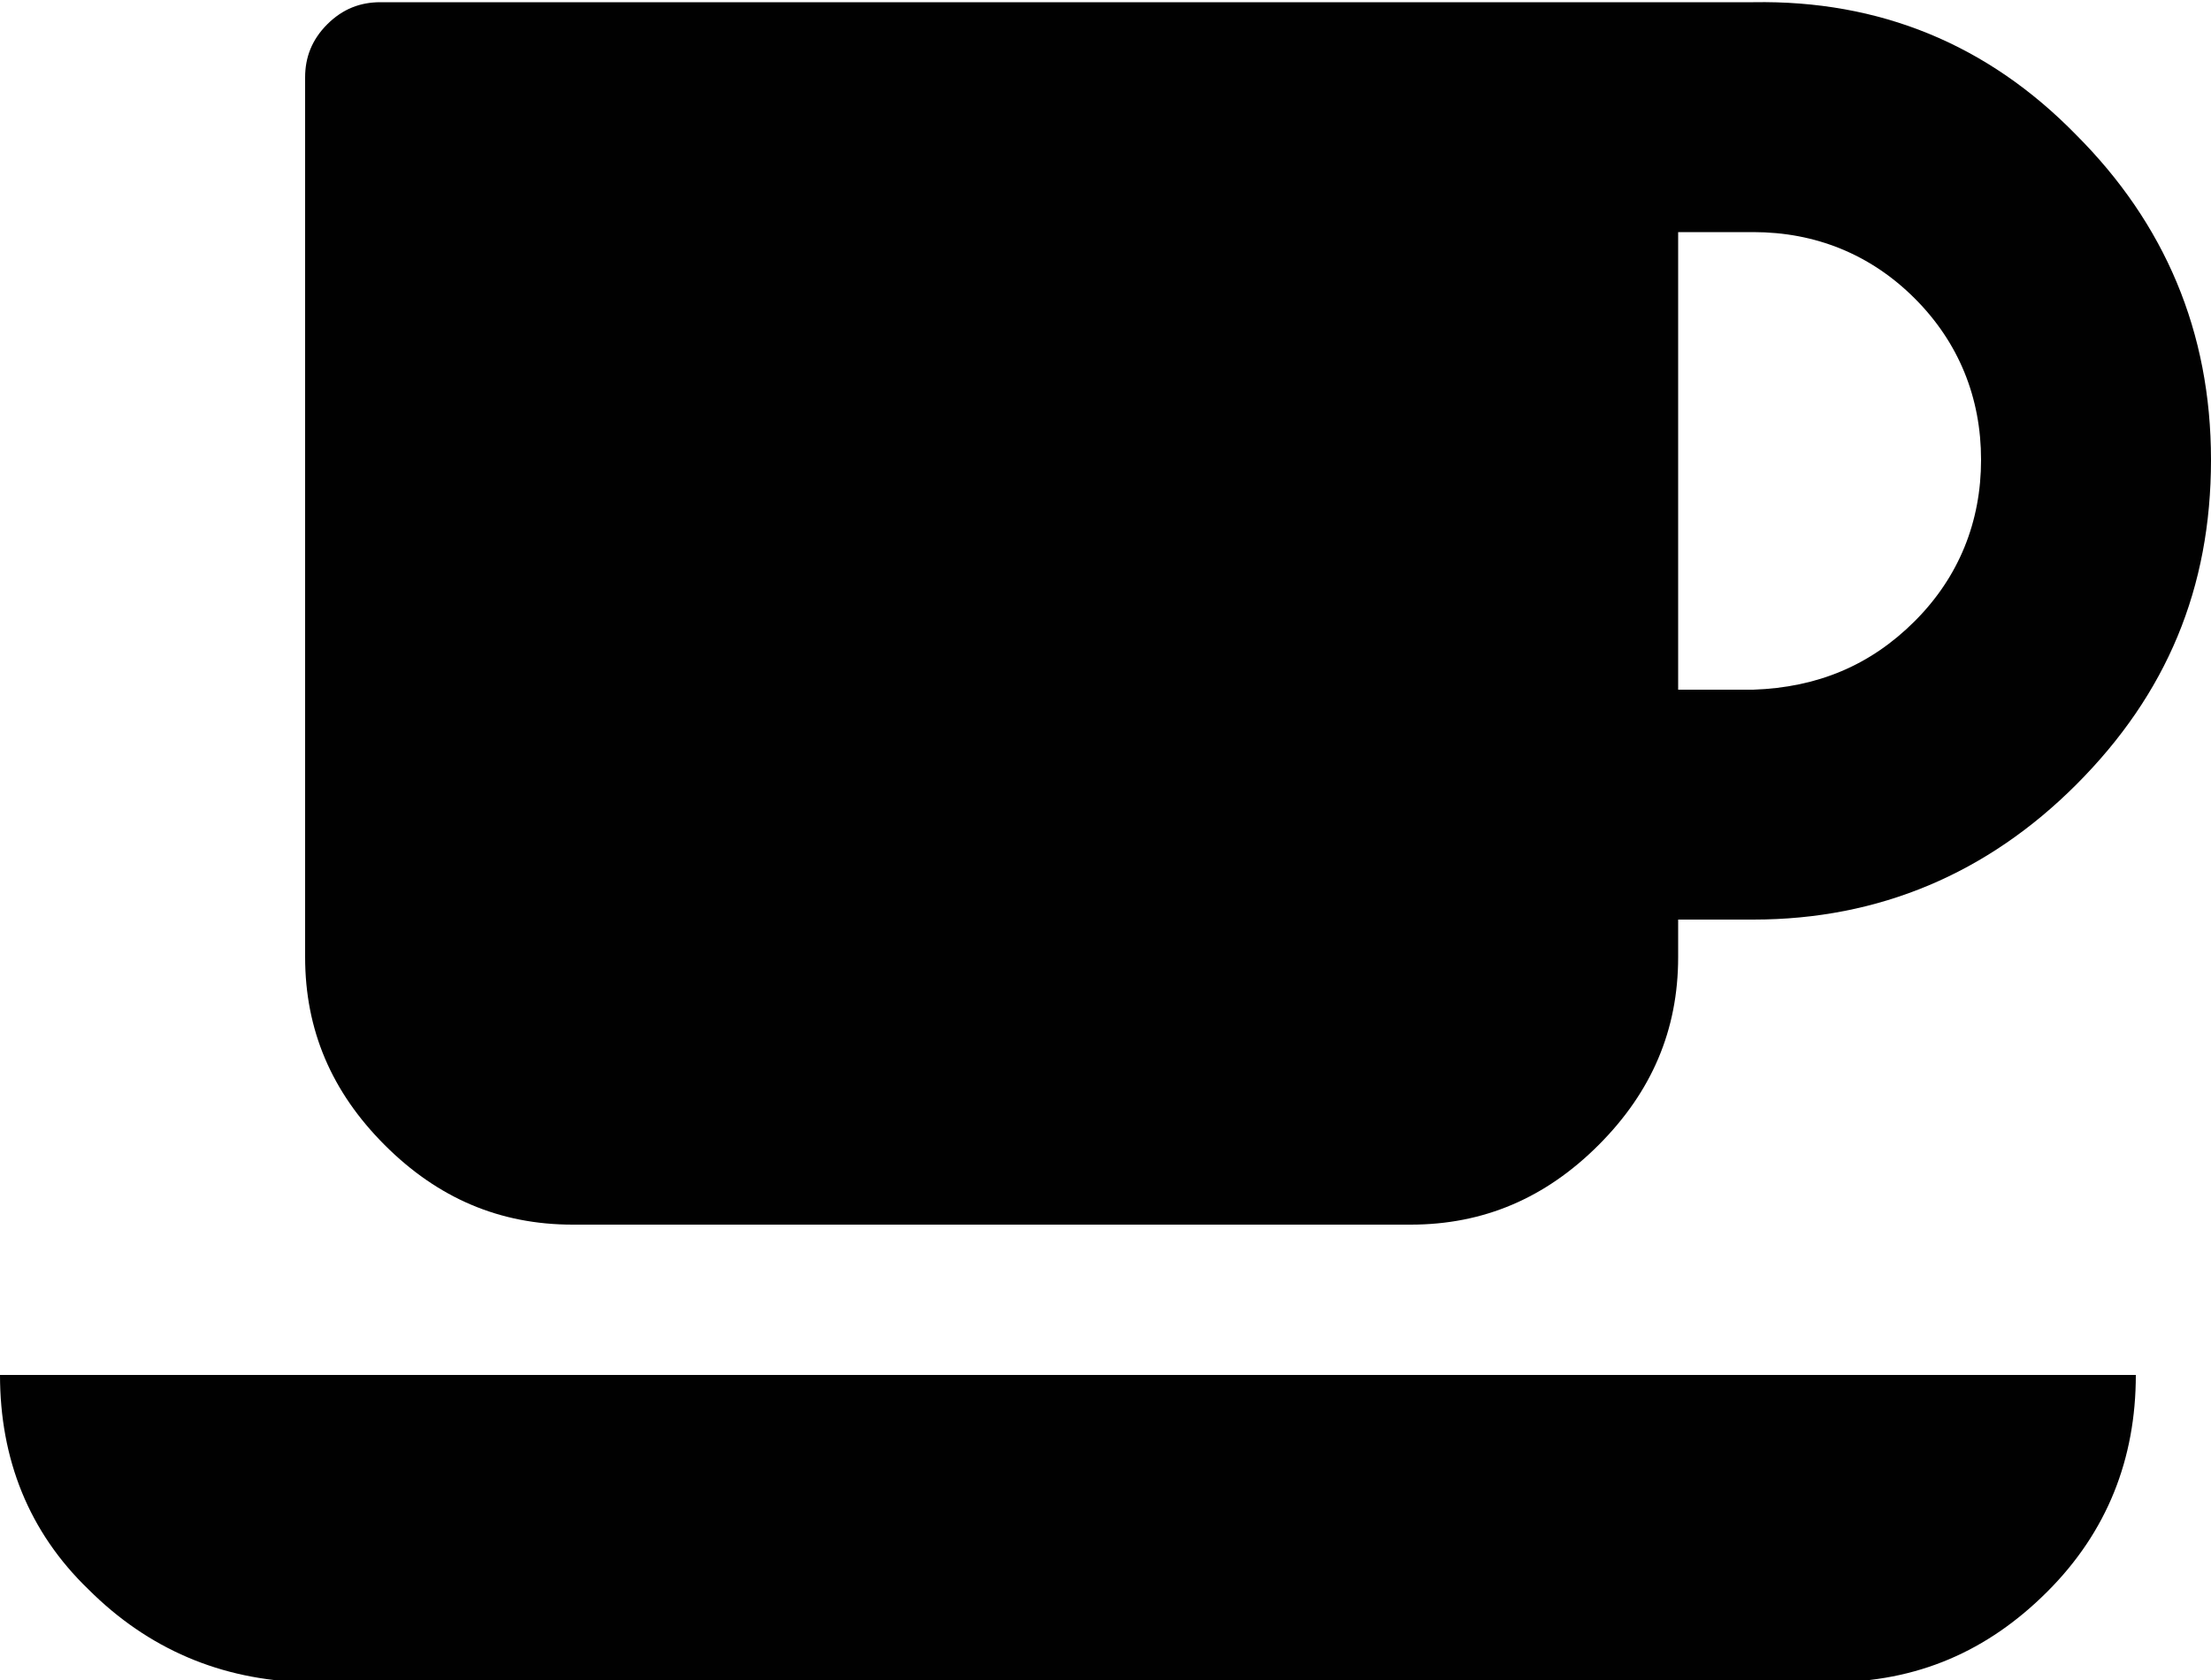 <?xml version="1.0" encoding="utf-8"?>
<!-- Generator: Adobe Illustrator 18.1.1, SVG Export Plug-In . SVG Version: 6.00 Build 0)  -->
<svg version="1.1" id="Layer_1" xmlns="http://www.w3.org/2000/svg" xmlns:xlink="http://www.w3.org/1999/xlink" x="0px" y="0px"
	 viewBox="0 0 100 76" enable-background="new 0 0 100 76" xml:space="preserve">
<g>
	<path fill="#010101" d="M0,62.2h96.6c0,3.8-1.3,7.1-4,9.8c-2.7,2.7-5.9,4.1-9.8,4.1h-69C10,76,6.7,74.6,4,71.9
		C1.3,69.3,0,66,0,62.2z M93.9,6.1c4,4,6.1,8.9,6.1,14.7s-2,10.6-6.1,14.7c-4,4-8.9,6.1-14.6,6.1h-3.4v1.7c0,3.3-1.2,6.1-3.6,8.5
		c-2.4,2.4-5.2,3.6-8.5,3.6H25.9c-3.3,0-6.1-1.2-8.5-3.6c-2.4-2.4-3.6-5.2-3.6-8.5V3.5c0-0.9,0.3-1.7,1-2.4c0.7-0.7,1.5-1,2.4-1
		h62.1C85,0,89.9,2,93.9,6.1z M86.6,28.1c2-2,3-4.5,3-7.3s-1-5.3-3-7.3c-2-2-4.5-3-7.3-3h-3.4v20.7h3.4
		C82.2,31.1,84.6,30.1,86.6,28.1z"/>
</g>
</svg>

